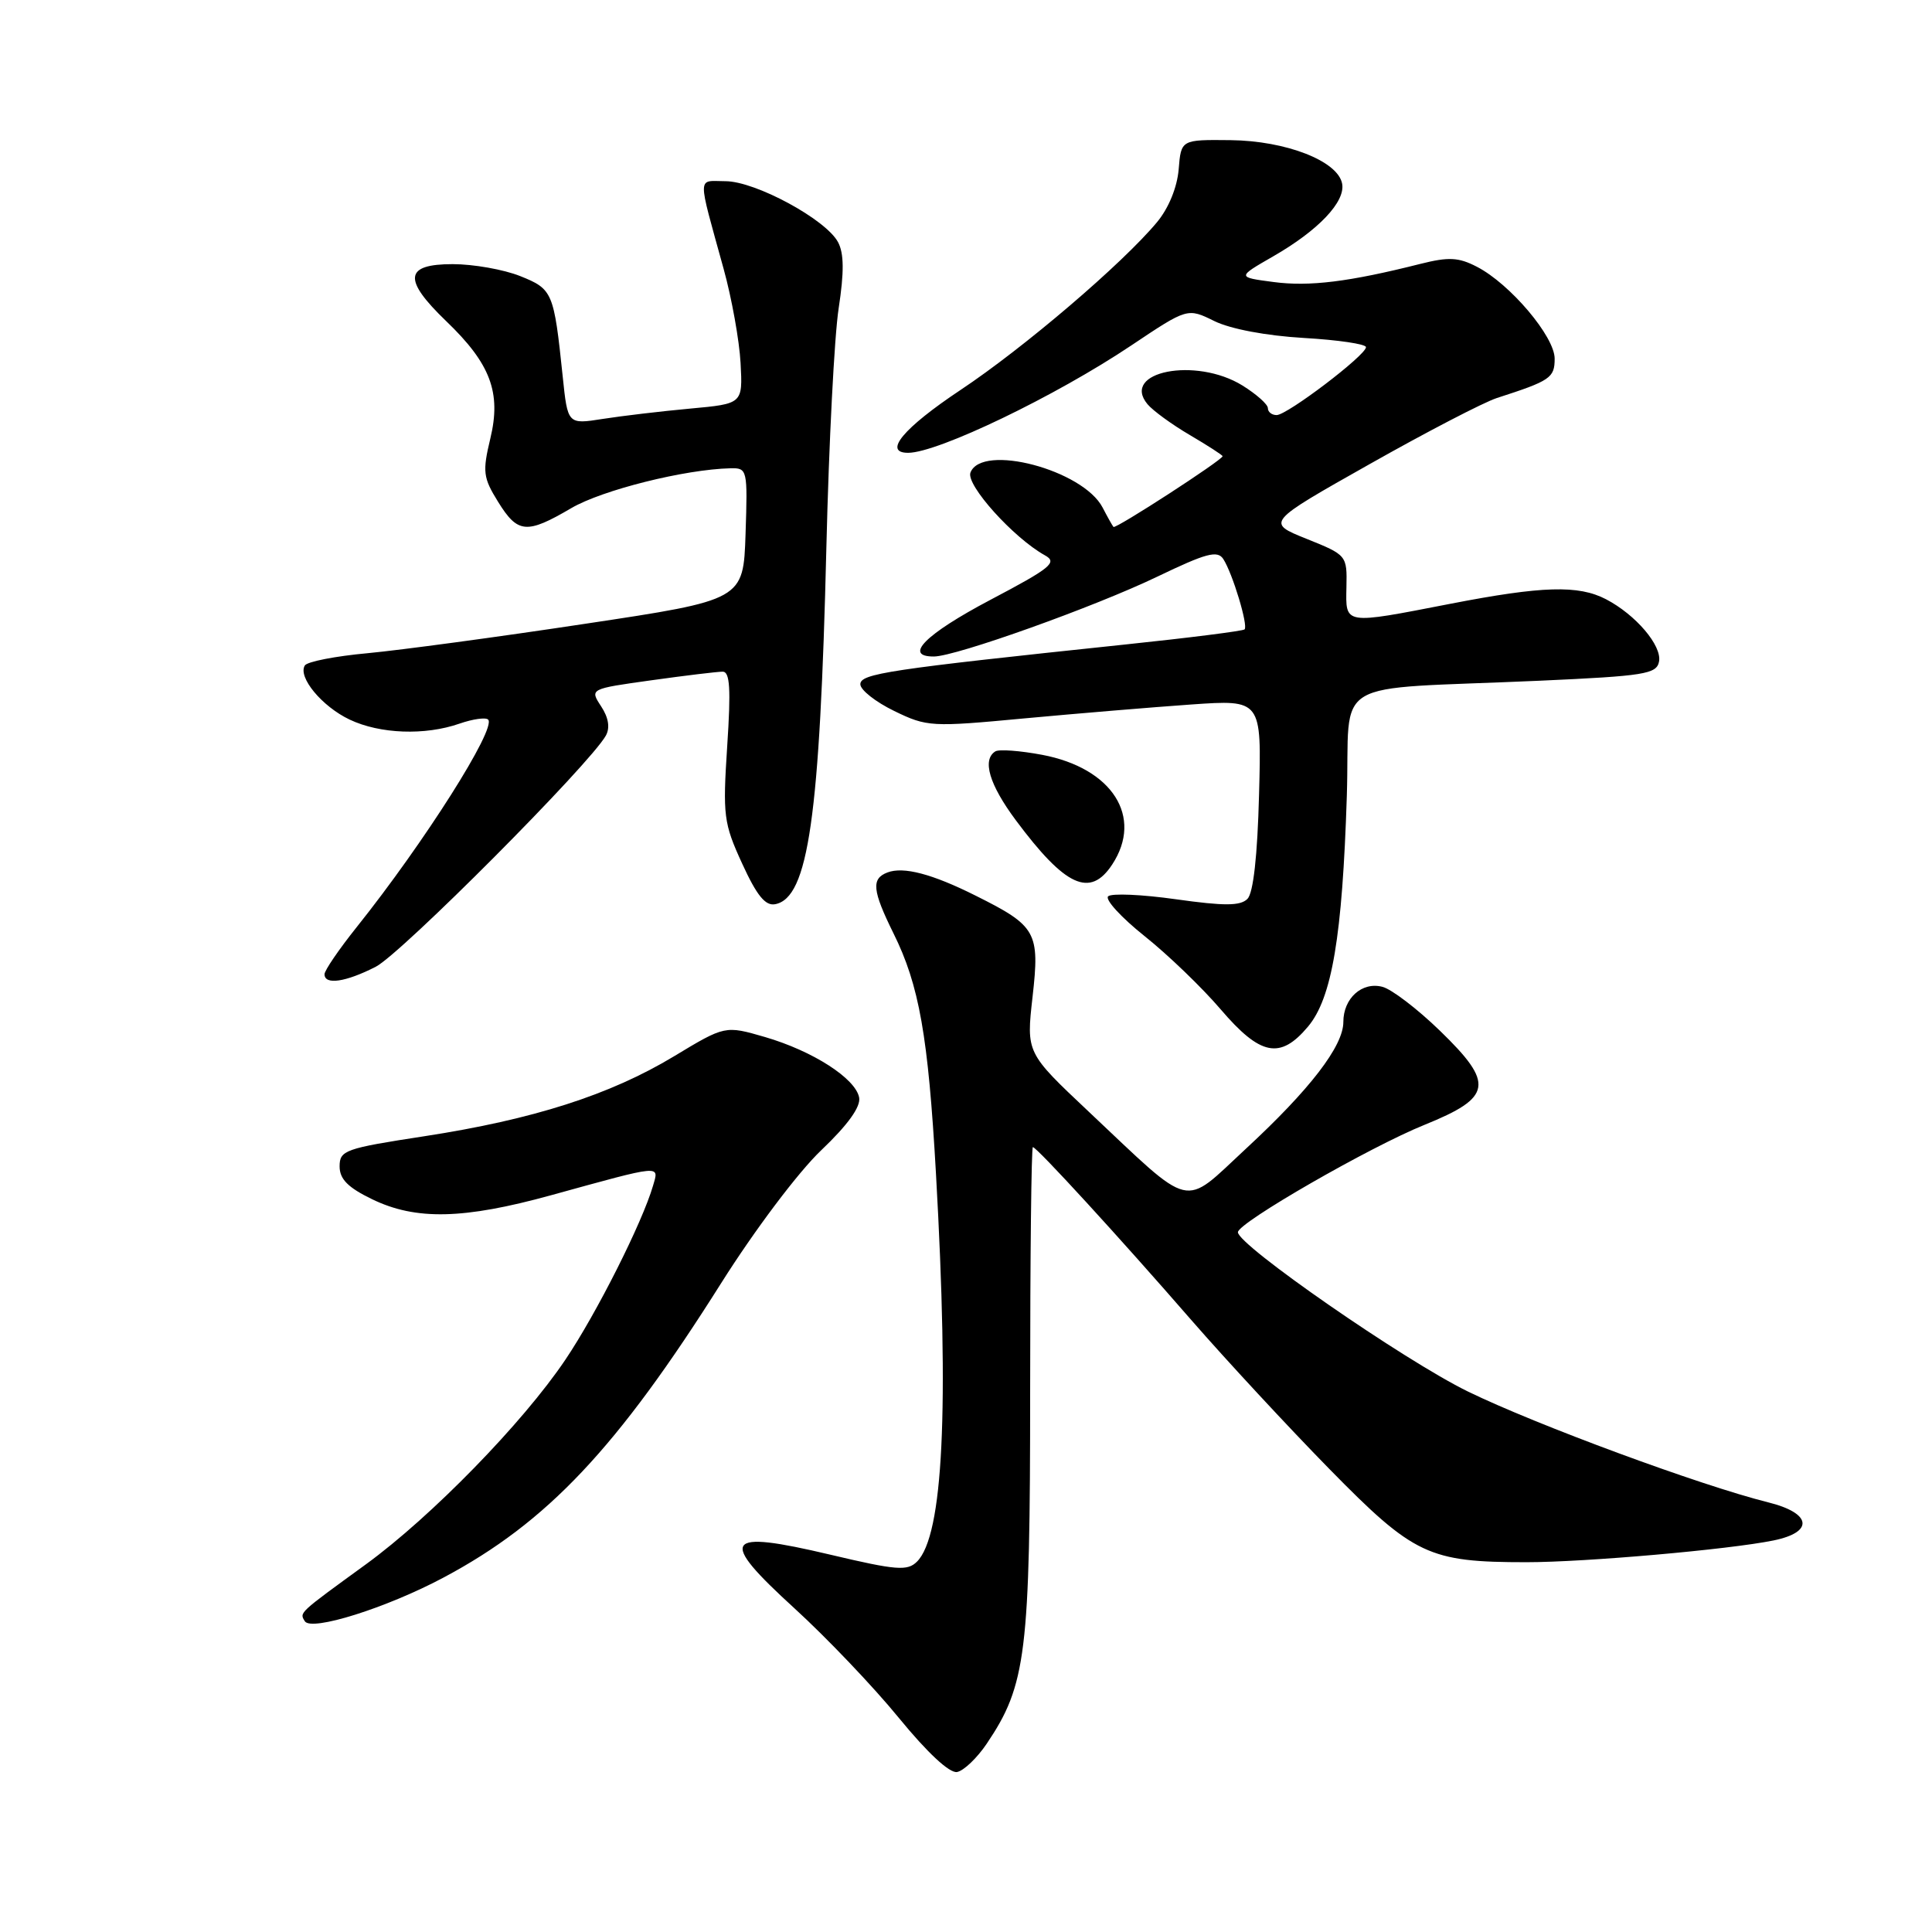 <?xml version="1.0" encoding="UTF-8" standalone="no"?>
<!DOCTYPE svg PUBLIC "-//W3C//DTD SVG 1.1//EN" "http://www.w3.org/Graphics/SVG/1.1/DTD/svg11.dtd" >
<svg xmlns="http://www.w3.org/2000/svg" xmlns:xlink="http://www.w3.org/1999/xlink" version="1.1" viewBox="0 0 256 256">
 <g >
 <path fill="currentColor"
d=" M 130.74 231.06 C 135.99 223.27 136.50 219.11 136.50 184.25 C 136.50 166.51 136.66 152.00 136.86 152.00 C 137.38 152.00 148.31 163.93 157.93 175.00 C 162.48 180.22 170.67 189.06 176.14 194.64 C 187.36 206.08 189.32 207.00 202.27 207.00 C 210.04 207.00 229.06 205.33 234.99 204.12 C 240.40 203.02 240.06 200.50 234.30 199.07 C 225.35 196.84 203.54 188.79 194.50 184.38 C 186.05 180.25 163.97 164.95 164.03 163.27 C 164.08 162.00 181.53 151.96 188.77 149.04 C 197.76 145.40 198.05 143.60 190.78 136.56 C 187.81 133.68 184.39 131.07 183.18 130.76 C 180.47 130.05 178.00 132.28 178.00 135.42 C 178.00 138.61 173.58 144.36 165.06 152.24 C 156.57 160.10 158.28 160.50 144.24 147.28 C 135.98 139.50 135.98 139.50 136.82 132.08 C 137.79 123.50 137.34 122.70 129.28 118.68 C 123.51 115.79 119.70 114.79 117.58 115.61 C 115.43 116.43 115.59 118.00 118.39 123.67 C 121.80 130.54 122.99 137.28 124.02 155.50 C 125.79 186.78 124.98 203.45 121.51 206.92 C 120.24 208.19 118.80 208.08 110.01 206.00 C 95.86 202.66 95.09 203.82 105.28 213.12 C 109.53 217.00 115.76 223.53 119.11 227.64 C 122.90 232.27 125.83 234.99 126.82 234.80 C 127.71 234.63 129.47 232.94 130.74 231.06 Z  M 58.78 209.03 C 72.51 201.72 81.76 191.91 95.56 170.02 C 100.01 162.97 105.77 155.31 108.82 152.41 C 112.35 149.05 114.08 146.64 113.84 145.42 C 113.35 142.89 107.70 139.26 101.36 137.41 C 96.08 135.88 96.08 135.88 89.30 139.97 C 80.83 145.08 70.65 148.34 56.21 150.56 C 45.72 152.17 45.00 152.42 45.00 154.55 C 45.00 156.24 46.11 157.36 49.32 158.91 C 55.10 161.71 61.42 161.57 73.00 158.38 C 87.87 154.28 87.34 154.33 86.53 157.11 C 85.12 161.98 79.03 174.07 74.90 180.19 C 69.27 188.55 57.17 200.95 48.50 207.27 C 39.49 213.82 39.67 213.65 40.39 214.82 C 41.24 216.20 51.24 213.05 58.78 209.03 Z  M 173.31 136.04 C 176.49 132.27 177.87 124.06 178.46 105.50 C 178.97 89.43 175.56 91.47 203.99 90.20 C 217.92 89.57 219.51 89.32 219.83 87.66 C 220.23 85.55 216.75 81.46 212.80 79.40 C 209.14 77.50 204.38 77.64 192.21 80.00 C 177.95 82.77 178.31 82.83 178.41 77.78 C 178.50 73.59 178.46 73.54 173.13 71.40 C 167.76 69.24 167.76 69.24 181.48 61.50 C 189.02 57.24 196.61 53.30 198.34 52.74 C 205.44 50.45 206.00 50.07 206.00 47.52 C 206.00 44.60 200.10 37.62 195.70 35.35 C 193.27 34.09 191.96 34.02 188.19 34.97 C 178.76 37.35 173.48 38.00 168.76 37.37 C 163.90 36.73 163.90 36.73 168.70 33.97 C 174.69 30.53 178.29 26.74 177.84 24.34 C 177.28 21.33 170.40 18.65 163.04 18.57 C 156.50 18.50 156.50 18.50 156.18 22.44 C 155.98 24.83 154.85 27.59 153.31 29.44 C 148.75 34.92 135.69 46.08 127.25 51.69 C 119.70 56.72 116.96 60.00 120.33 60.00 C 124.26 60.00 139.88 52.49 149.92 45.76 C 157.35 40.79 157.35 40.79 160.92 42.55 C 163.07 43.60 167.80 44.49 172.75 44.78 C 177.29 45.04 181.00 45.59 181.00 46.00 C 181.00 47.07 170.56 55.00 169.16 55.00 C 168.52 55.00 168.00 54.59 168.00 54.08 C 168.00 53.58 166.48 52.23 164.63 51.08 C 158.45 47.26 148.46 49.23 152.05 53.56 C 152.76 54.41 155.29 56.26 157.67 57.65 C 160.05 59.05 162.00 60.31 162.00 60.45 C 162.00 60.94 147.81 70.14 147.54 69.82 C 147.39 69.64 146.74 68.49 146.10 67.25 C 143.50 62.26 130.09 58.71 128.59 62.62 C 127.97 64.25 134.29 71.27 138.45 73.58 C 140.16 74.52 139.29 75.24 131.20 79.50 C 122.62 84.03 119.65 87.01 123.75 86.99 C 126.66 86.98 145.06 80.40 153.37 76.40 C 159.82 73.30 161.32 72.89 162.09 74.07 C 163.33 75.99 165.42 82.92 164.91 83.40 C 164.68 83.61 157.53 84.52 149.00 85.41 C 117.64 88.71 114.00 89.26 114.00 90.67 C 114.00 91.42 116.02 93.01 118.49 94.21 C 122.83 96.32 123.40 96.35 135.74 95.19 C 142.76 94.54 152.70 93.71 157.83 93.35 C 167.17 92.70 167.17 92.70 166.83 105.30 C 166.62 113.42 166.07 118.34 165.29 119.11 C 164.35 120.05 162.24 120.06 155.84 119.16 C 151.31 118.52 147.26 118.34 146.83 118.77 C 146.40 119.20 148.57 121.57 151.65 124.03 C 154.74 126.49 159.28 130.86 161.75 133.75 C 167.01 139.90 169.63 140.42 173.31 136.04 Z  M 49.79 128.10 C 53.15 126.38 78.16 101.26 80.28 97.47 C 80.85 96.44 80.64 95.09 79.65 93.59 C 78.14 91.28 78.14 91.28 86.32 90.14 C 90.82 89.51 95.06 89.00 95.76 89.00 C 96.72 89.00 96.86 91.27 96.36 98.85 C 95.76 108.08 95.88 109.07 98.34 114.43 C 100.28 118.67 101.42 120.07 102.72 119.81 C 107.11 118.97 108.64 108.25 109.50 72.50 C 109.83 58.75 110.56 44.50 111.13 40.83 C 111.86 36.05 111.84 33.57 111.04 32.08 C 109.43 29.07 100.10 24.02 96.13 24.01 C 92.35 24.00 92.37 22.87 95.88 35.61 C 96.96 39.51 97.97 45.14 98.13 48.11 C 98.42 53.50 98.42 53.50 91.46 54.14 C 87.63 54.49 82.41 55.11 79.86 55.51 C 75.22 56.24 75.22 56.24 74.56 49.87 C 73.39 38.68 73.24 38.31 68.92 36.58 C 66.74 35.71 62.72 35.00 59.98 35.00 C 53.59 35.00 53.36 37.01 59.12 42.55 C 65.00 48.19 66.44 52.02 64.97 58.11 C 63.92 62.50 64.01 63.29 65.99 66.48 C 68.60 70.70 69.77 70.81 75.70 67.33 C 79.80 64.93 90.74 62.19 96.79 62.05 C 99.03 62.00 99.07 62.20 98.79 70.75 C 98.50 79.50 98.50 79.50 77.50 82.66 C 65.95 84.41 53.00 86.15 48.73 86.55 C 44.45 86.94 40.70 87.67 40.39 88.18 C 39.44 89.72 42.66 93.61 46.33 95.35 C 50.35 97.26 56.32 97.48 60.90 95.88 C 62.66 95.27 64.36 95.03 64.68 95.35 C 65.82 96.49 56.21 111.65 47.27 122.84 C 44.92 125.78 43.00 128.59 43.00 129.09 C 43.00 130.55 45.80 130.14 49.79 128.10 Z  M 147.38 114.54 C 151.51 108.24 147.39 101.78 138.10 100.02 C 135.18 99.47 132.39 99.26 131.89 99.56 C 130.11 100.67 131.08 103.95 134.59 108.67 C 141.17 117.51 144.45 119.01 147.38 114.54 Z "/>
</g>
</svg>
